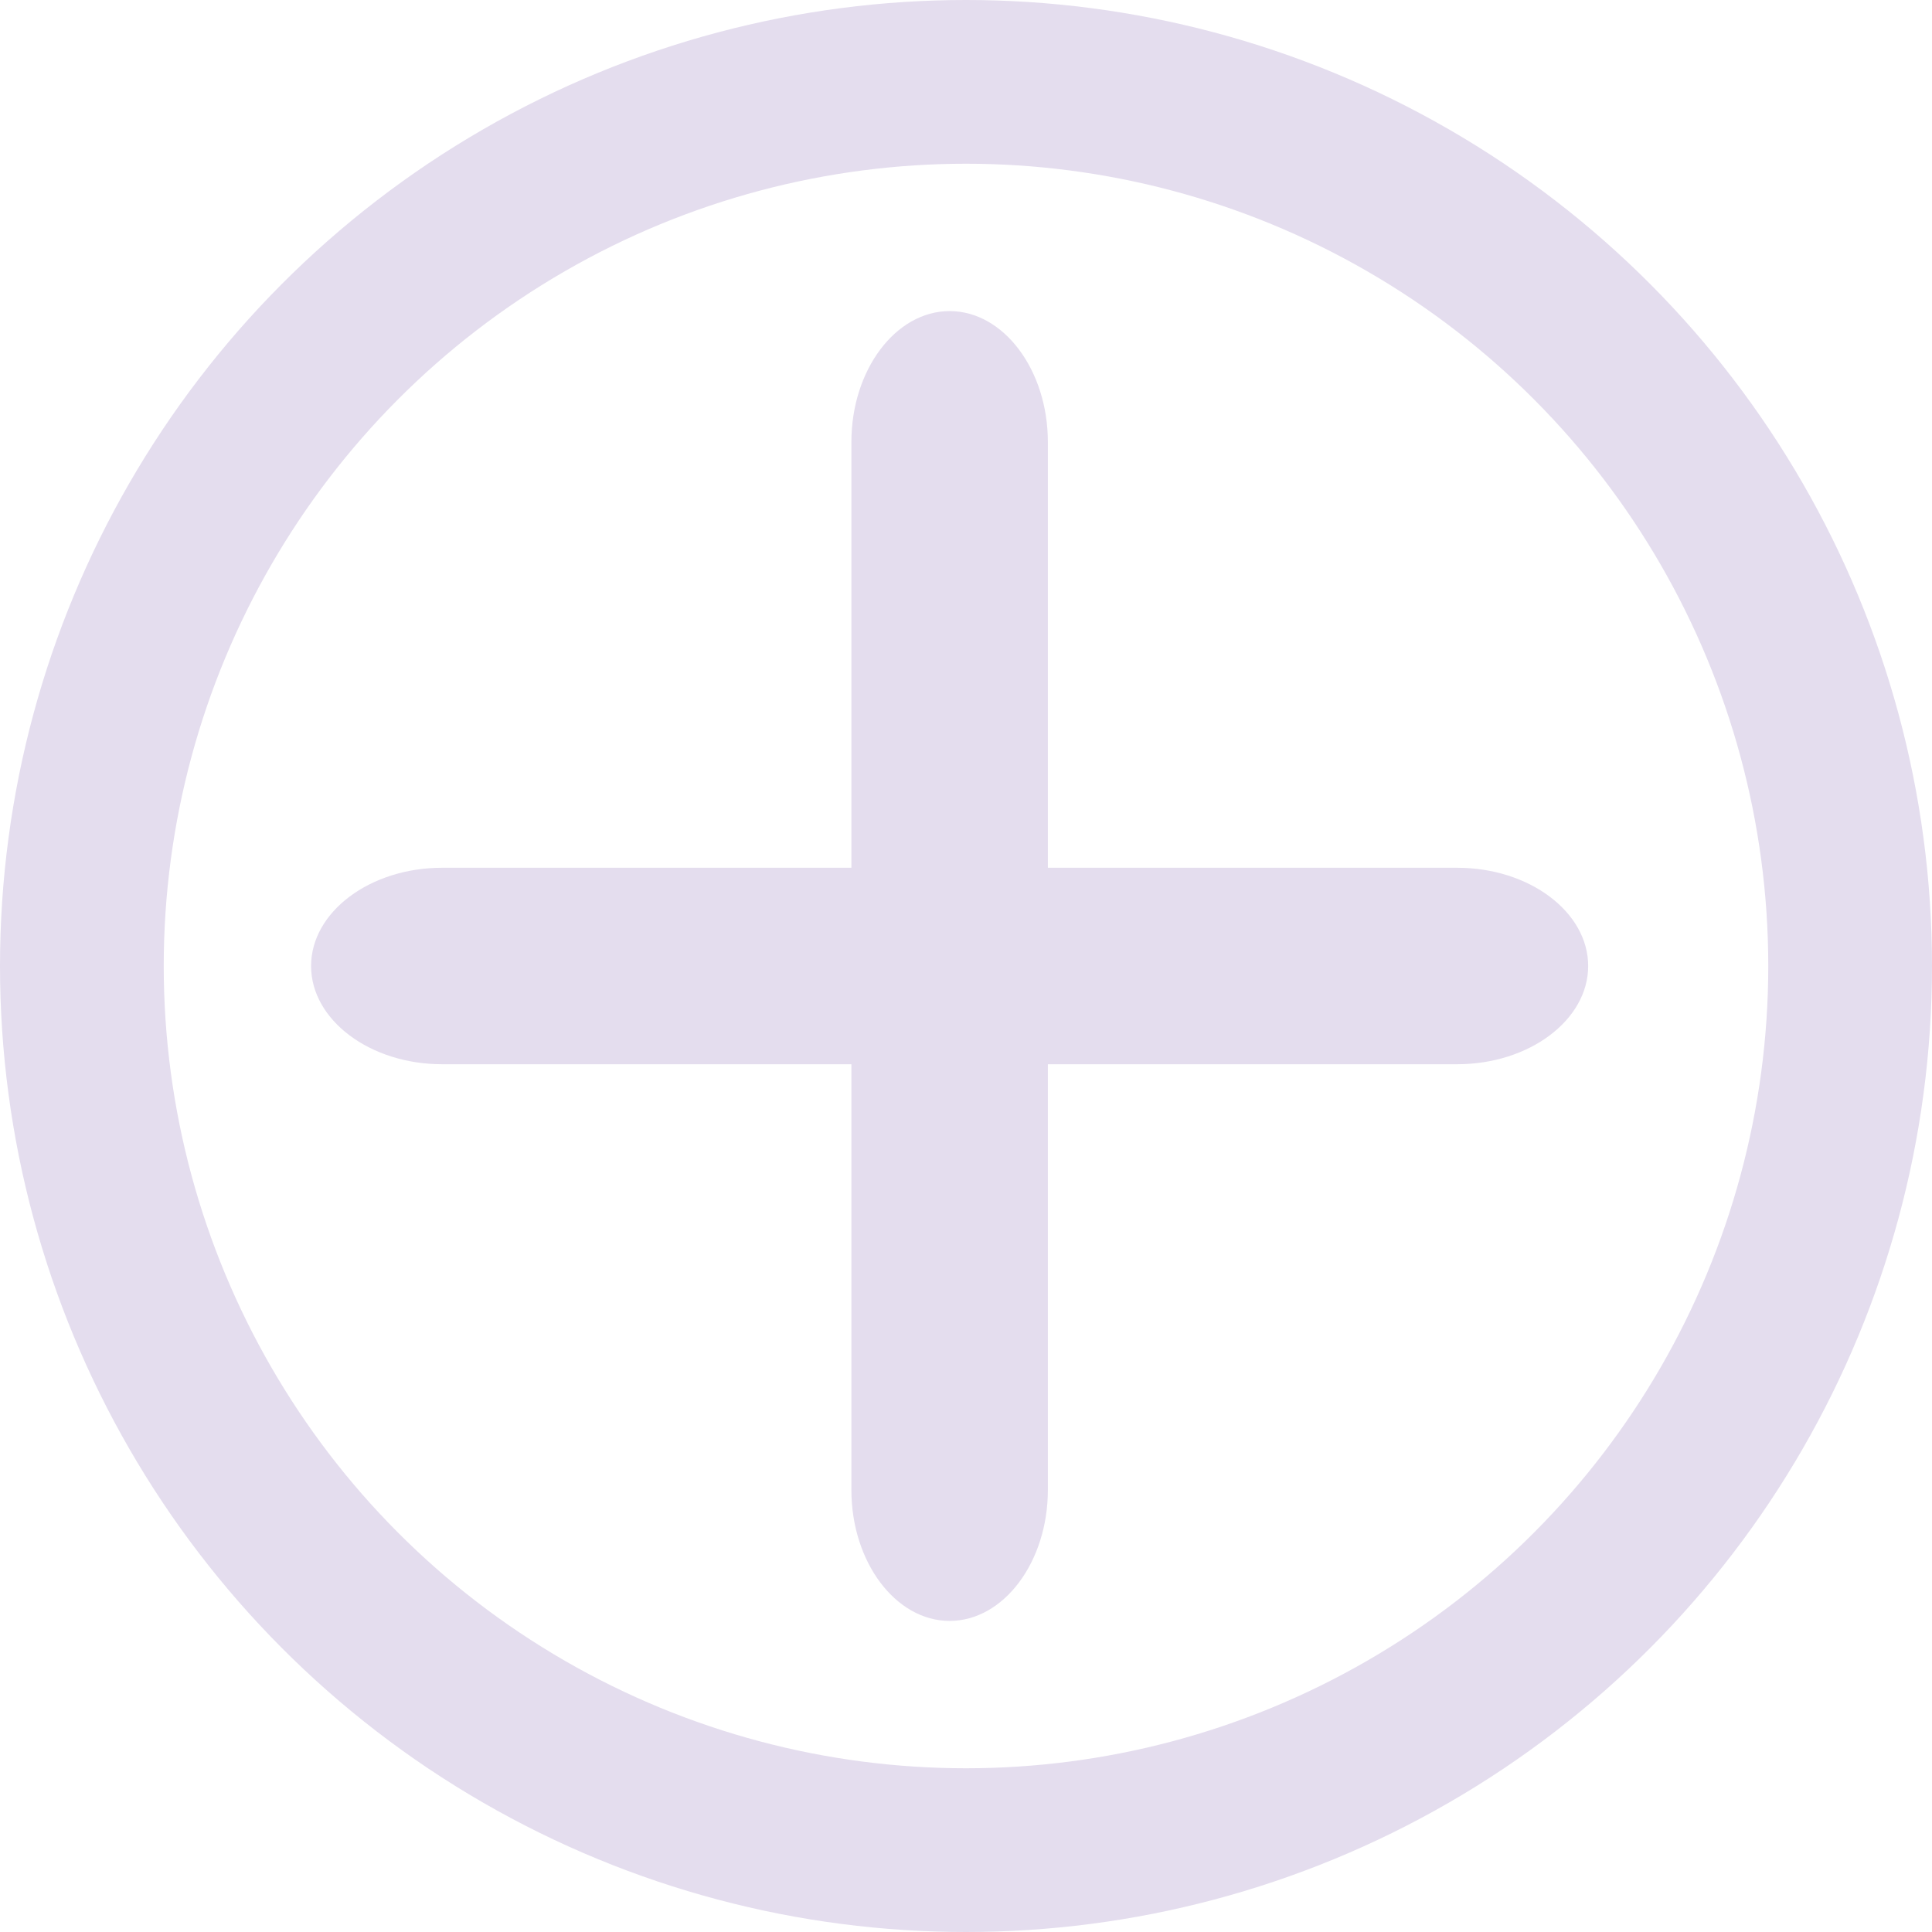 <?xml version="1.0" encoding="UTF-8"?>
<svg id="Layer_1" data-name="Layer 1" xmlns="http://www.w3.org/2000/svg" viewBox="0 0 118 118">
  <defs>
    <style>
      .cls-1 {
        fill: #e4ddee;
      }

      .cls-2 {
        fill: none;
        stroke: #e4ddee;
        stroke-miterlimit: 10;
        stroke-width: 10px;
      }
    </style>
  </defs>
  <circle class="cls-2" cx="59" cy="59" r="54"/>
  <path class="cls-1" d="m58,19c3.3,0,6,3.6,6,8v64c0,4.4-2.7,8-6,8s-6-3.6-6-8V27c0-4.4,2.7-8,6-8Z"/>
  <path class="cls-1" d="m97,59c0,3.3-3.6,6-8,6H27c-4.4,0-8-2.7-8-6s3.6-6,8-6h62c4.4,0,8,2.7,8,6Z"/>
</svg>